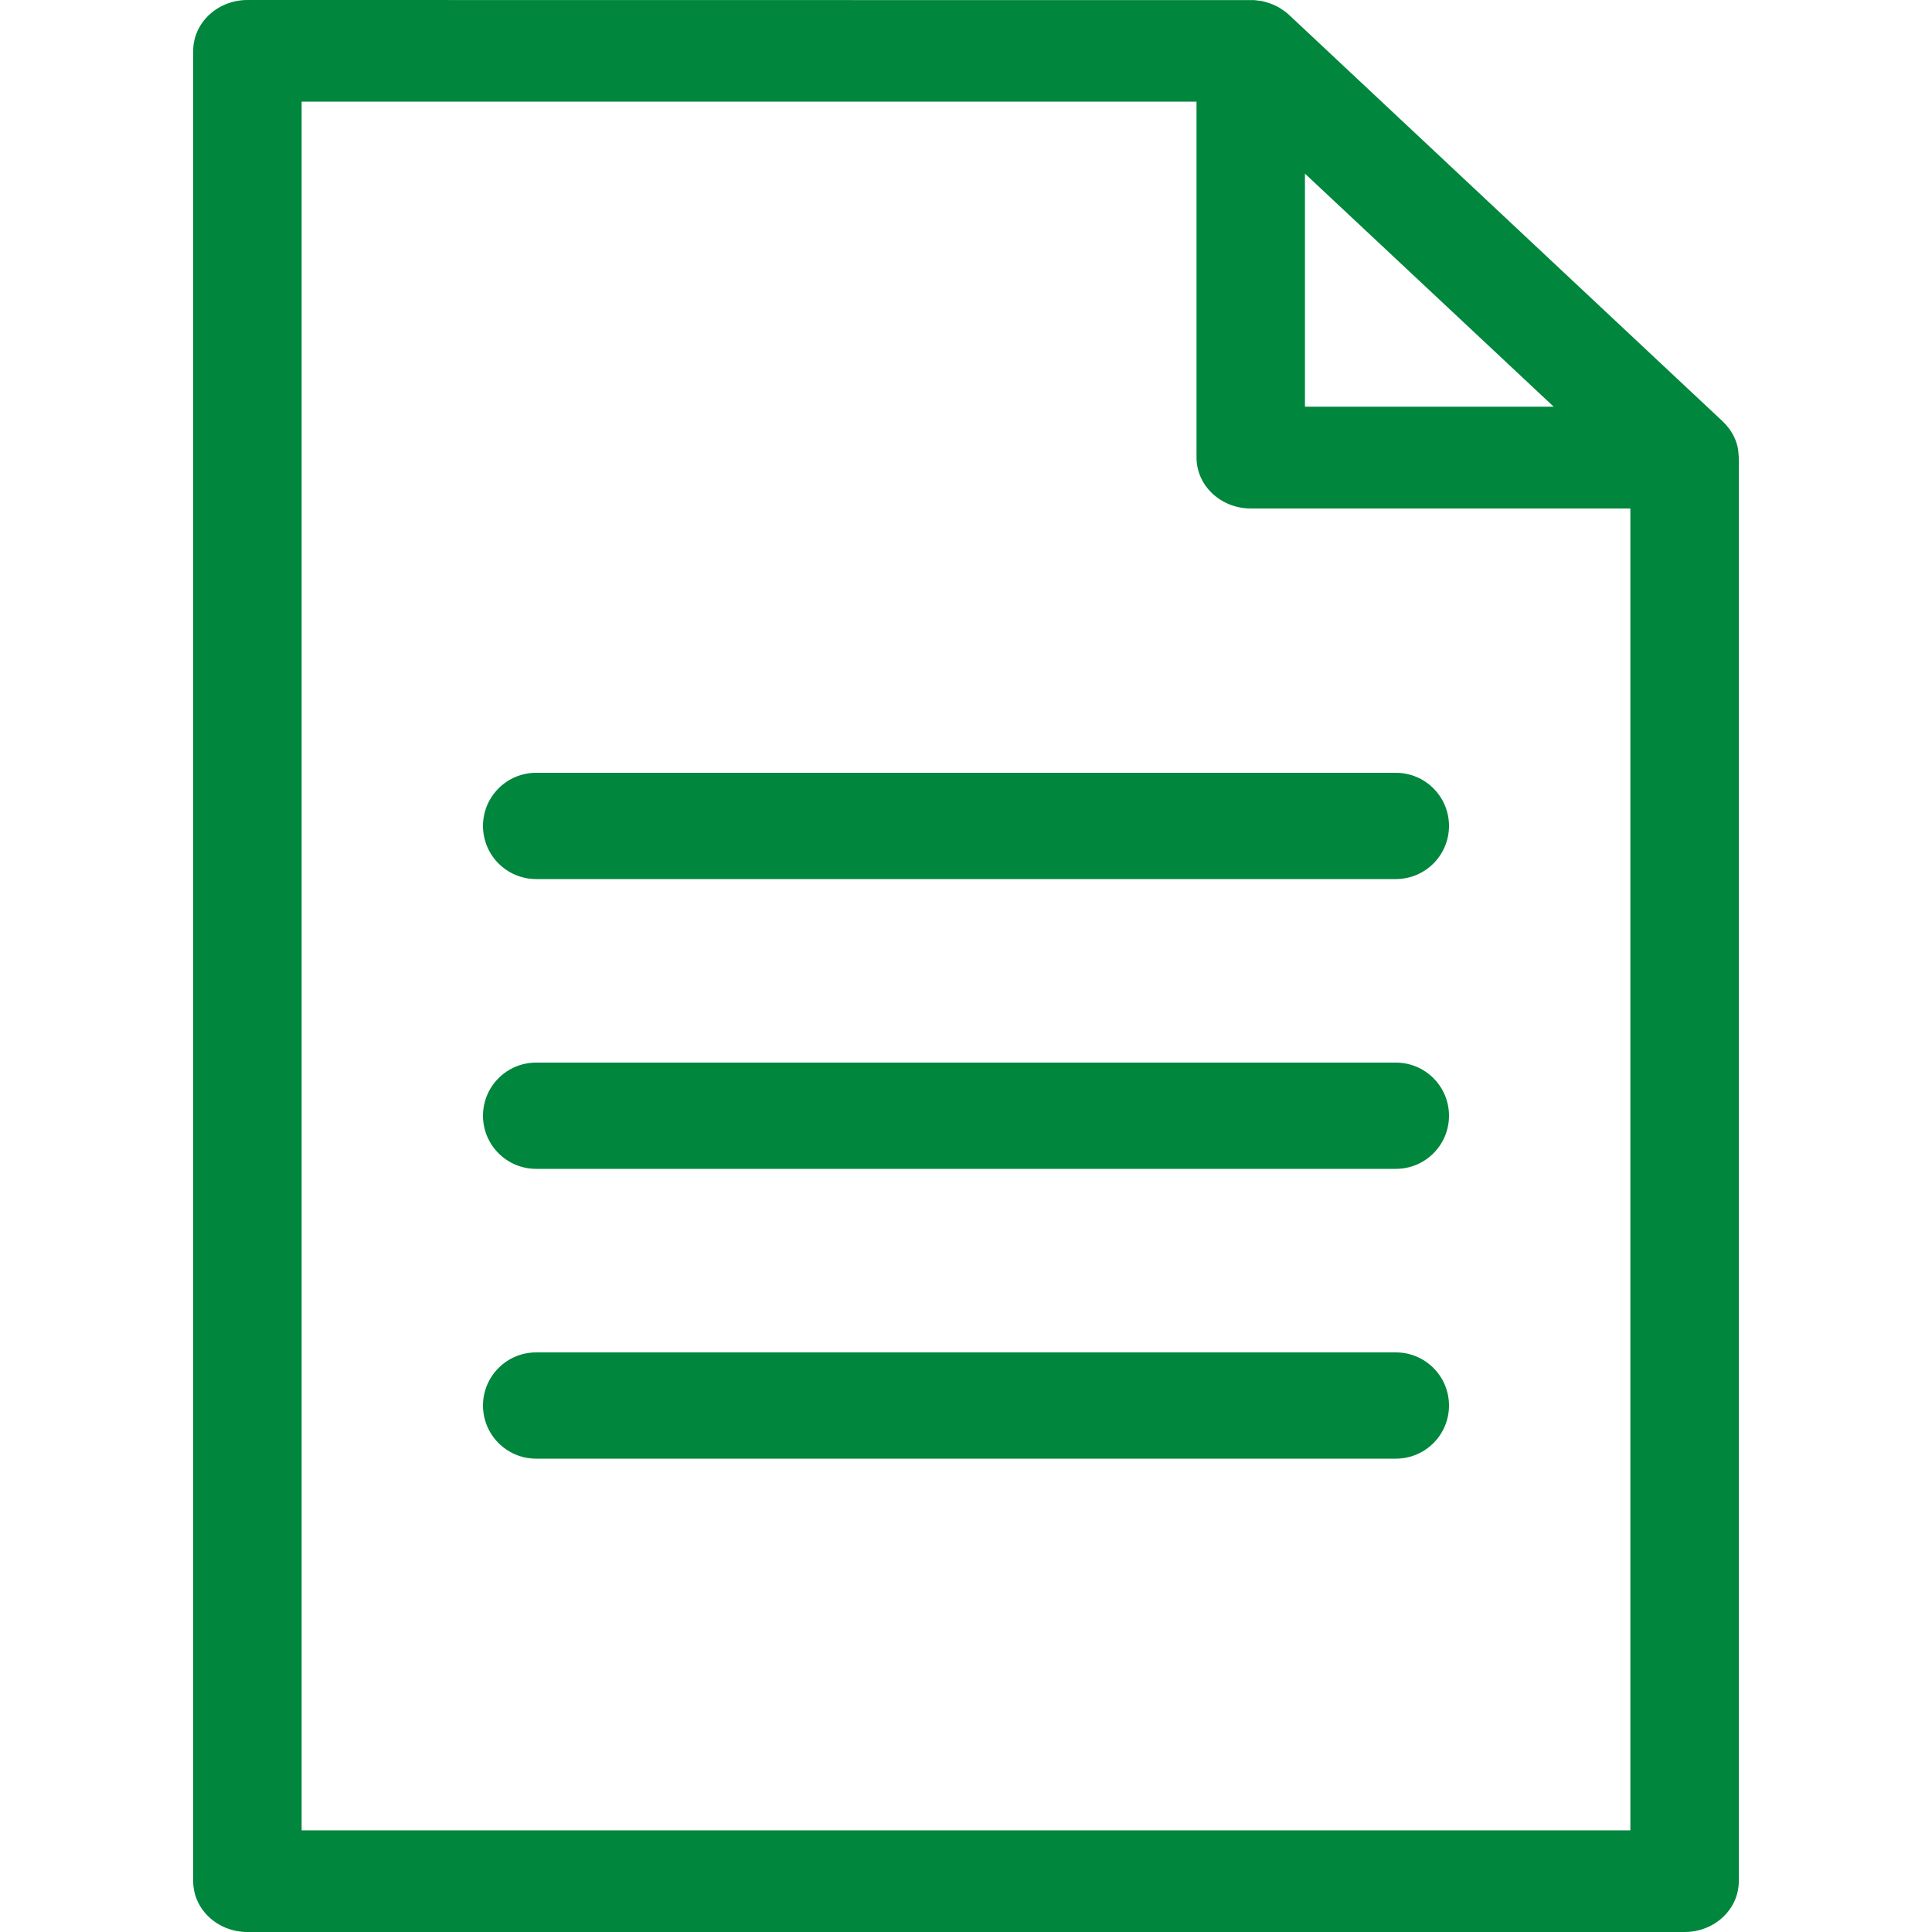 <?xml version="1.0" encoding="UTF-8"?>
<svg width="16px" height="16px" viewBox="0 0 16 16" version="1.1" xmlns="http://www.w3.org/2000/svg" xmlns:xlink="http://www.w3.org/1999/xlink">
    <title>37219DC7-AD47-41F8-B47D-0CF84C72937D</title>
    <g id="Tiếp-cận-KH" stroke="none" stroke-width="1" fill="none" fill-rule="evenodd">
        <g id="New-KH-Tiềm-năng-7.1" transform="translate(-77, -228)" fill="#00863D" fill-rule="nonzero">
            <g id="Group-11" transform="translate(0, 184)">
                <g id="Group-5" transform="translate(0, 34)">
                    <g id="Group-2" transform="translate(14, 9)">
                        <g id="Group" transform="translate(63, 0)">
                            <g id="KH-tự-tiếp" transform="translate(0, 1)">
                                <path d="M9.859,0.001 C9.891,0.001 9.922,0.001 9.95,0.001 L10.388,0.001 C10.407,0.003 10.426,0.005 10.446,0.008 C10.466,0.012 10.485,0.017 10.514,0.027 C10.532,0.033 10.549,0.04 10.569,0.05 C10.587,0.058 10.603,0.068 10.63,0.087 C10.646,0.098 10.661,0.11 10.675,0.123 C13.071,2.369 14.269,3.492 14.269,3.492 L14.29,3.514 L14.29,3.514 L14.316,3.545 C14.327,3.559 14.338,3.575 14.349,3.595 C14.358,3.61 14.365,3.626 14.376,3.653 C14.382,3.67 14.387,3.688 14.392,3.709 C14.395,3.726 14.397,3.743 14.4,3.789 L14.4,3.789 L14.4,15.579 C14.4,15.812 14.199,16 13.951,16 L13.951,16 L2.049,16 C1.801,16 1.6,15.812 1.6,15.579 L1.6,15.579 L1.6,0.421 C1.6,0.189 1.801,0 2.049,0 L2.049,0 Z M9.909,0.842 L2.498,0.842 L2.498,15.158 L13.502,15.158 L13.502,4.211 L10.358,4.211 C10.11,4.211 9.909,4.022 9.909,3.789 L9.909,3.789 L9.909,0.842 Z M11.56,11.2 C11.803,11.2 12,11.397 12,11.64 C12,11.883 11.803,12.08 11.56,12.08 L4.44,12.08 C4.197,12.08 4,11.883 4,11.64 C4,11.397 4.197,11.2 4.44,11.2 L11.56,11.2 Z M11.56,8.8 C11.803,8.8 12,8.997 12,9.24 C12,9.483 11.803,9.68 11.56,9.68 L4.44,9.68 C4.197,9.68 4,9.483 4,9.24 C4,8.997 4.197,8.8 4.44,8.8 L11.56,8.8 Z M11.56,6.4 C11.803,6.4 12,6.597 12,6.84 C12,7.083 11.803,7.28 11.56,7.28 L4.44,7.28 C4.197,7.28 4,7.083 4,6.84 C4,6.597 4.197,6.4 4.44,6.4 L11.56,6.4 Z M10.807,1.438 L10.807,3.368 L12.867,3.368 L10.807,1.438 Z" id="Combined-Shape"></path>
                            </g>
                        </g>
                    </g>
                </g>
            </g>
        </g>
    </g>
</svg>